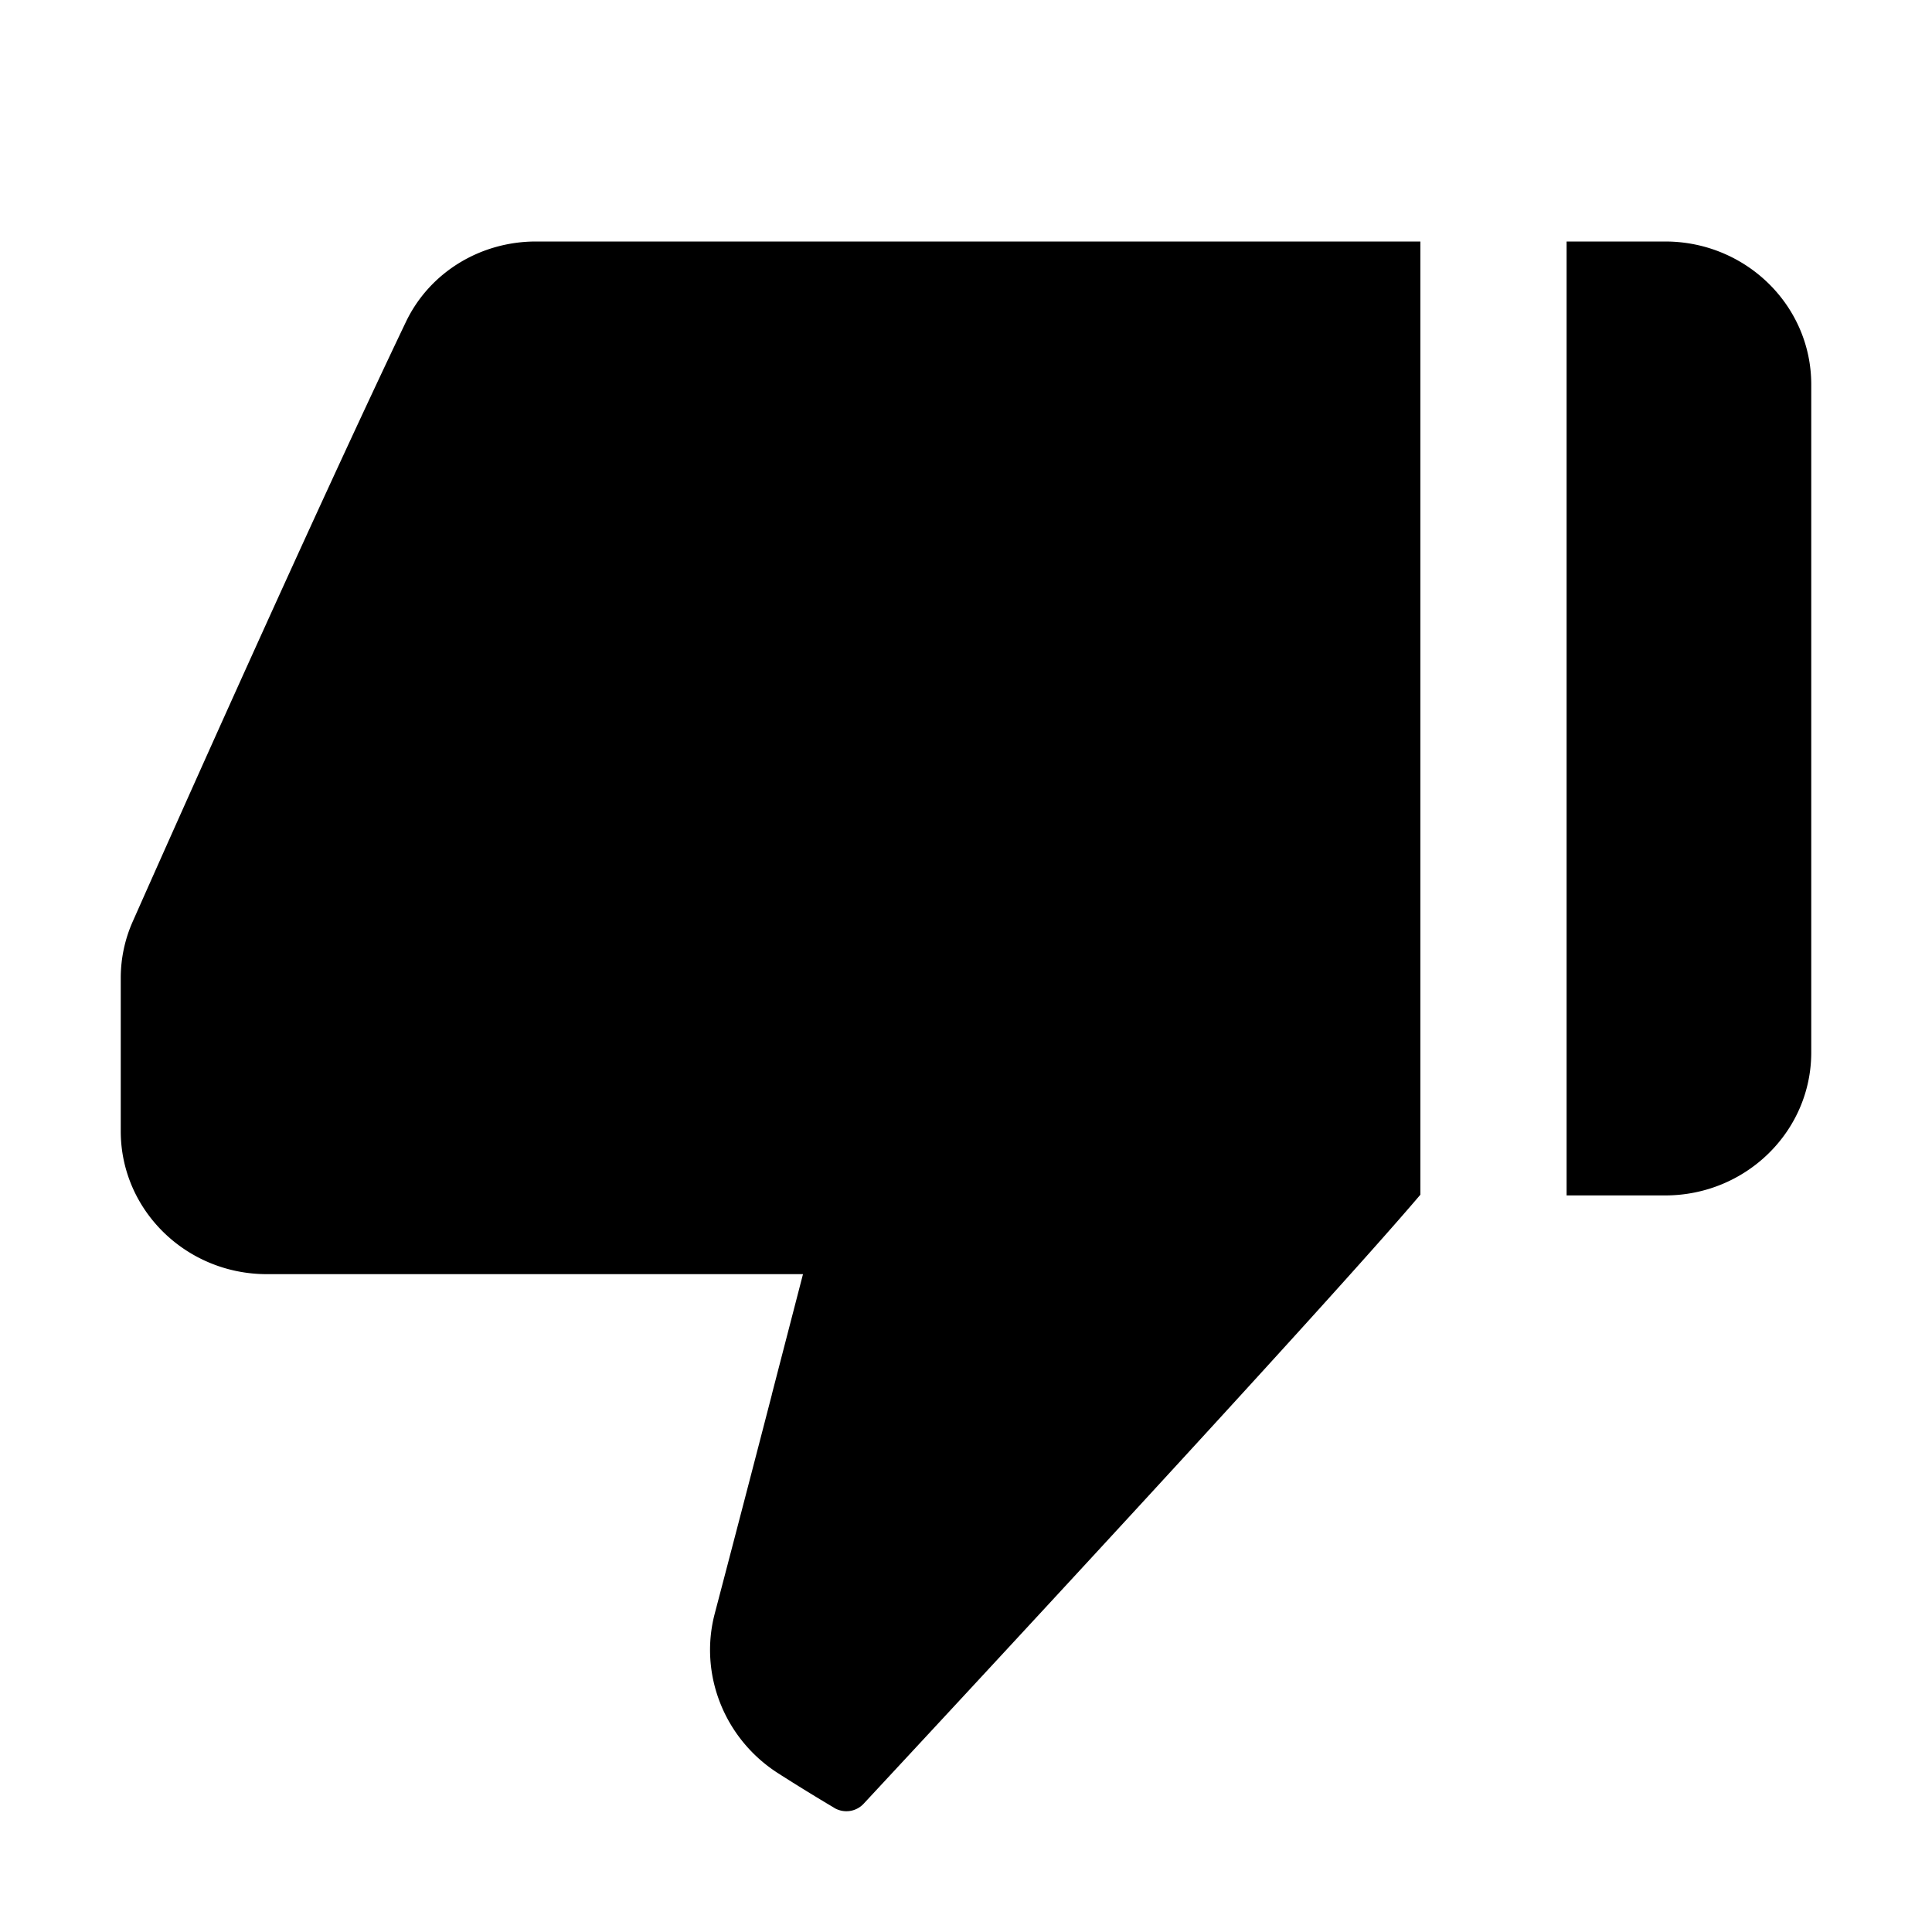 <svg width="16" height="16" viewBox="0 0 16 16"><g><path d="M6.91 14.973c.08.046.18.032.243-.036.622-.669 3.809-4.099 4.61-5.043V2H4.439c-.462 0-.881.256-1.077.665C2.598 4.264 1.442 6.859 1.1 7.63A1.15 1.15 0 0 0 1 8.098v1.27c0 .654.542 1.184 1.21 1.184h4.44l-.258.996v.002q-.235.908-.473 1.814c-.132.503.081 1.038.526 1.322q.23.147.466.287M13.79 9.9c.668 0 1.21-.53 1.21-1.184V3.184C15 2.53 14.458 2 13.79 2h-.816v7.9z"/></g></svg>